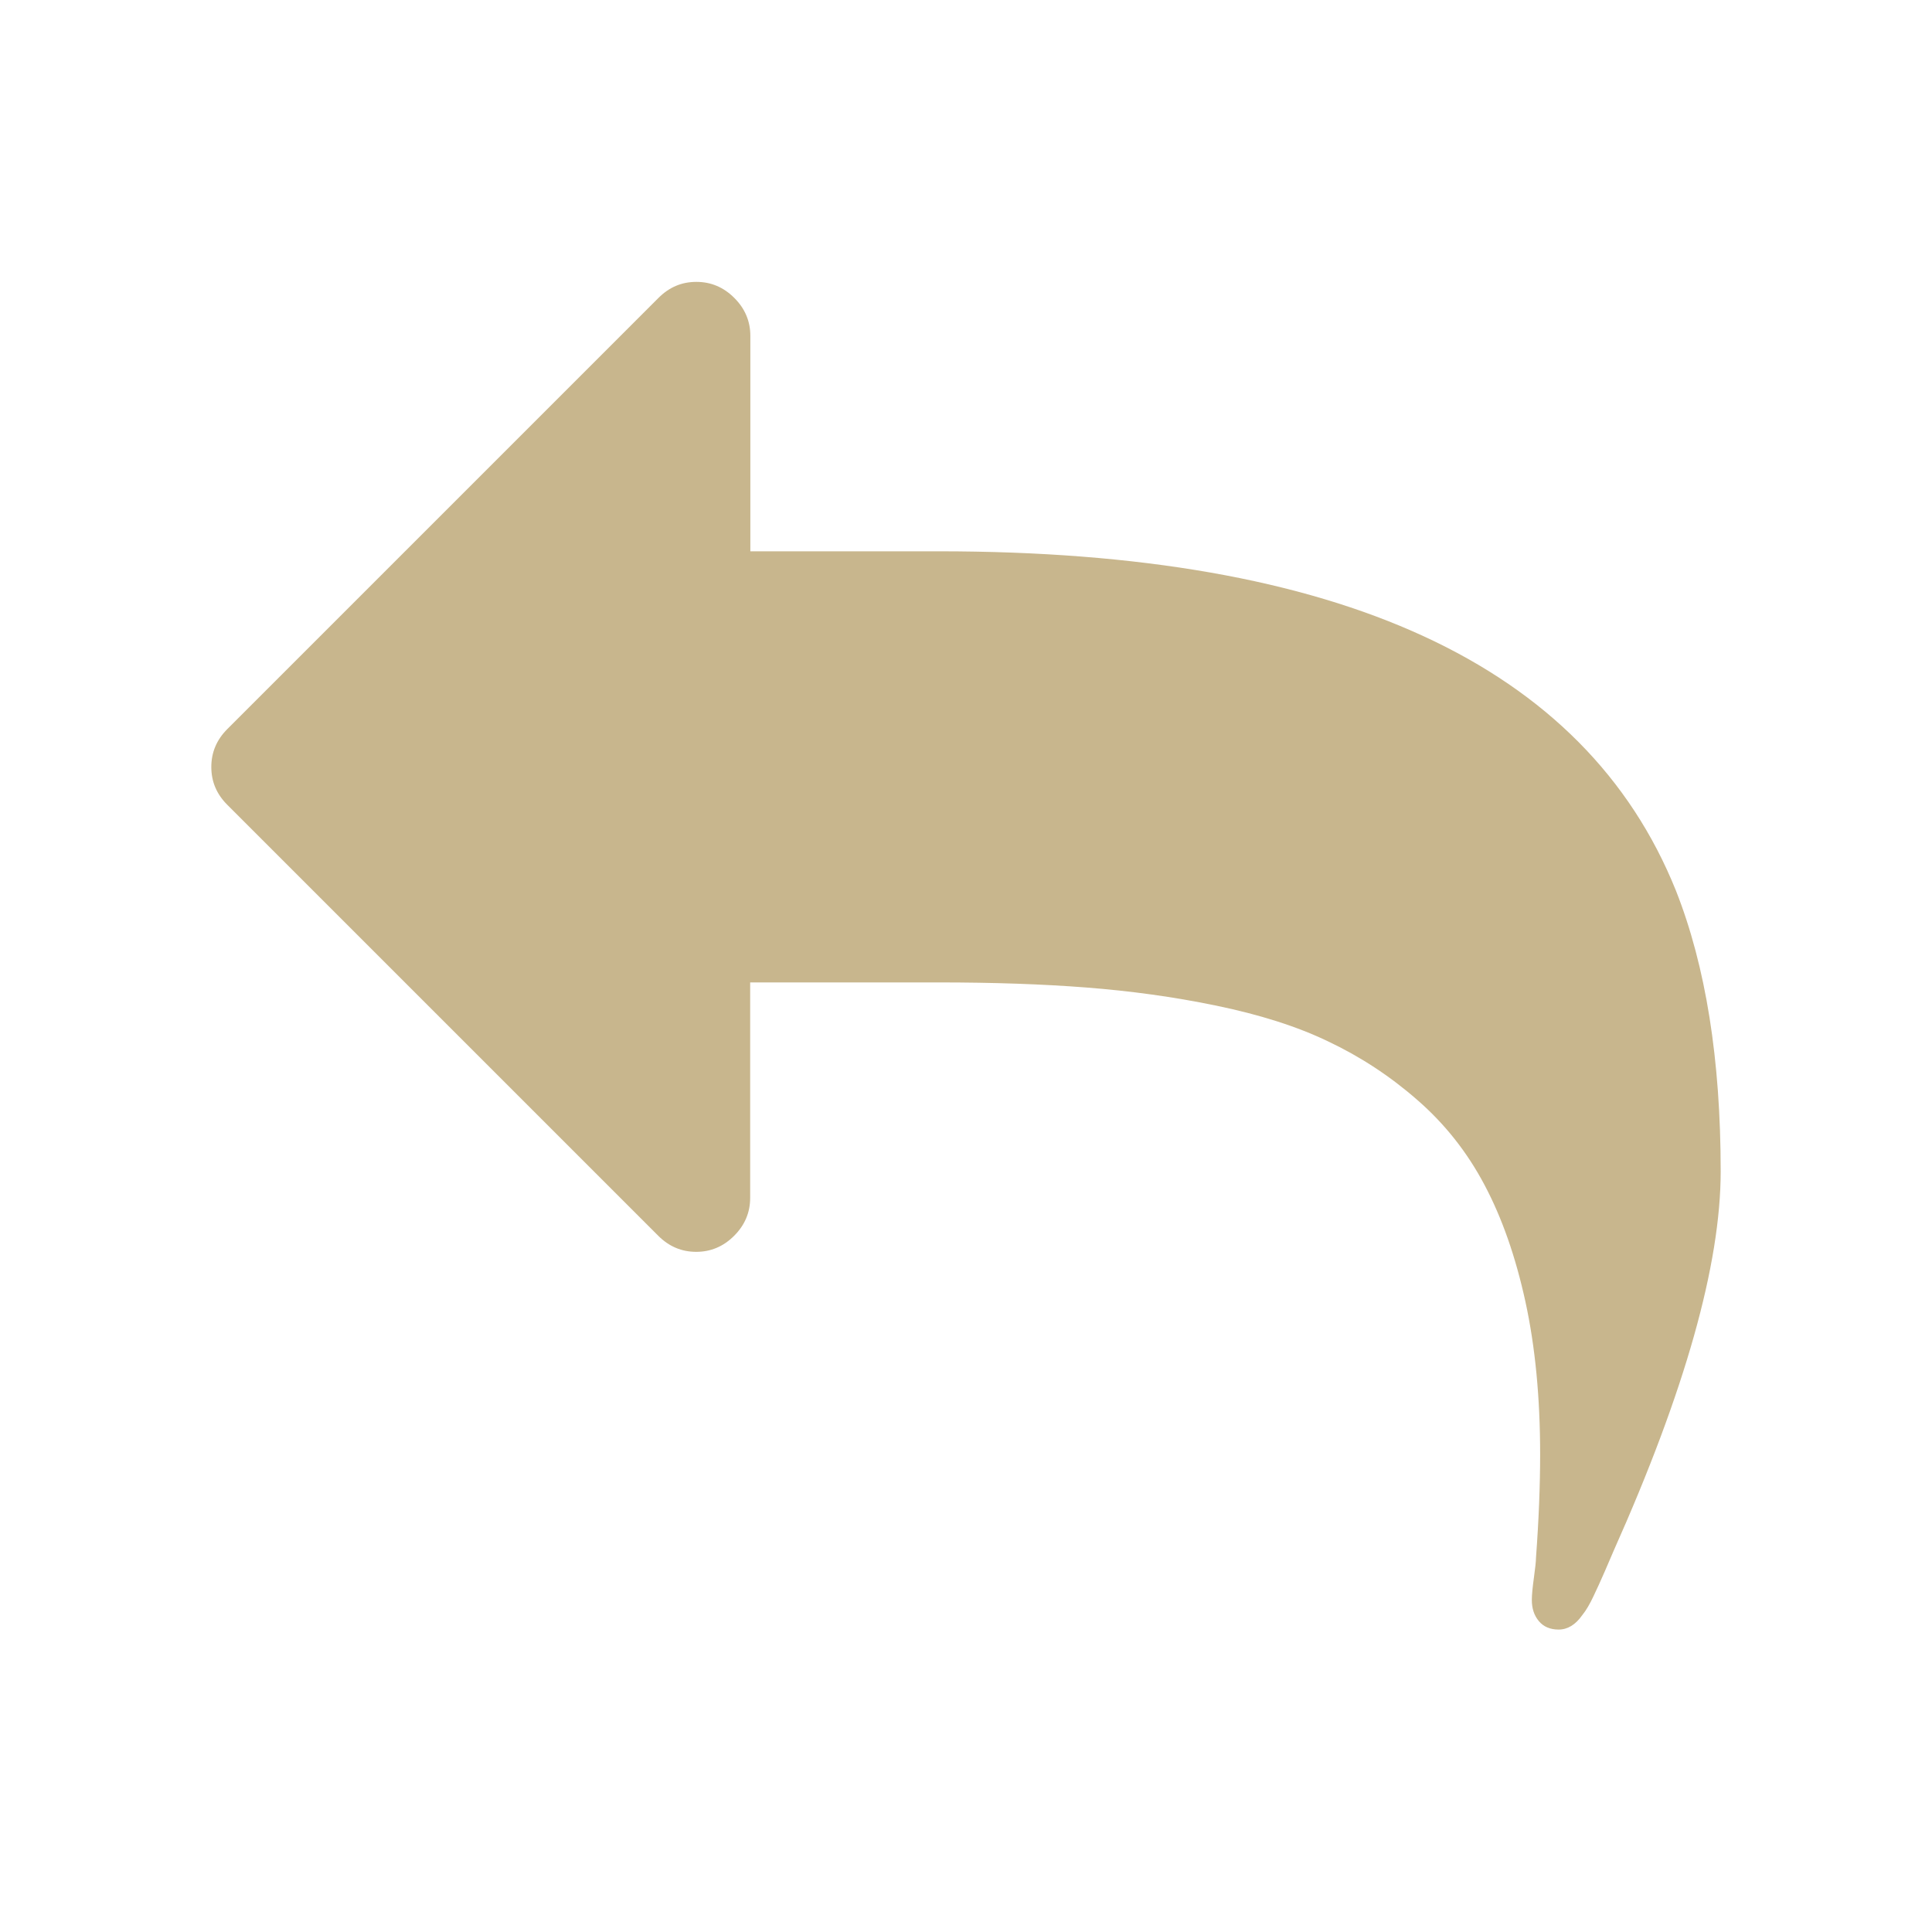 <?xml version="1.0" standalone="no"?><!DOCTYPE svg PUBLIC "-//W3C//DTD SVG 1.1//EN" "http://www.w3.org/Graphics/SVG/1.1/DTD/svg11.dtd"><svg t="1595686111709" class="icon" viewBox="0 0 1024 1024" version="1.1" xmlns="http://www.w3.org/2000/svg" p-id="6395" xmlns:xlink="http://www.w3.org/1999/xlink" width="64" height="64"><defs><style type="text/css"></style></defs><path d="M912 620.8c0 49.4-18.9 116.5-56.8 201.3-0.9 2-2.4 5.7-4.6 10.7-2.2 5-4.2 9.5-6.1 13.4-1.8 3.8-3.7 7.2-5.9 9.9-3.5 5-7.7 7.6-12.5 7.6-4.5 0-8-1.5-10.5-4.5s-3.7-6.7-3.7-11.2c0-2.7 0.4-6.7 1.1-11.8s1.1-8.7 1.1-10.5c1.5-20.3 2.2-38.5 2.2-54.9 0-30.1-2.6-57-7.8-80.9-5.2-23.8-12.4-44.4-21.7-61.9-9.2-17.4-21.1-32.4-35.6-45-14.5-12.7-30.3-23-47.2-31-16.8-8.1-36.7-14.3-59.4-19s-45.7-7.8-68.8-9.6c-23.1-1.8-49.2-2.7-78.3-2.7h-99.9v114.2c0 7.7-2.8 14.4-8.5 20.1-5.7 5.7-12.4 8.5-20.1 8.5s-14.4-2.8-20.1-8.5L120.5 426.6c-5.7-5.7-8.5-12.3-8.5-20.1 0-7.7 2.8-14.4 8.5-20.1L349 157.9c5.7-5.7 12.3-8.5 20.1-8.5 7.7 0 14.4 2.8 20.1 8.5 5.7 5.7 8.5 12.4 8.5 20.1v114.2h100c212.2 0 342.4 60 390.6 179.9 15.8 40 23.7 89.5 23.7 148.7z" p-id="6396" fill="#C8B68D"></path></svg>